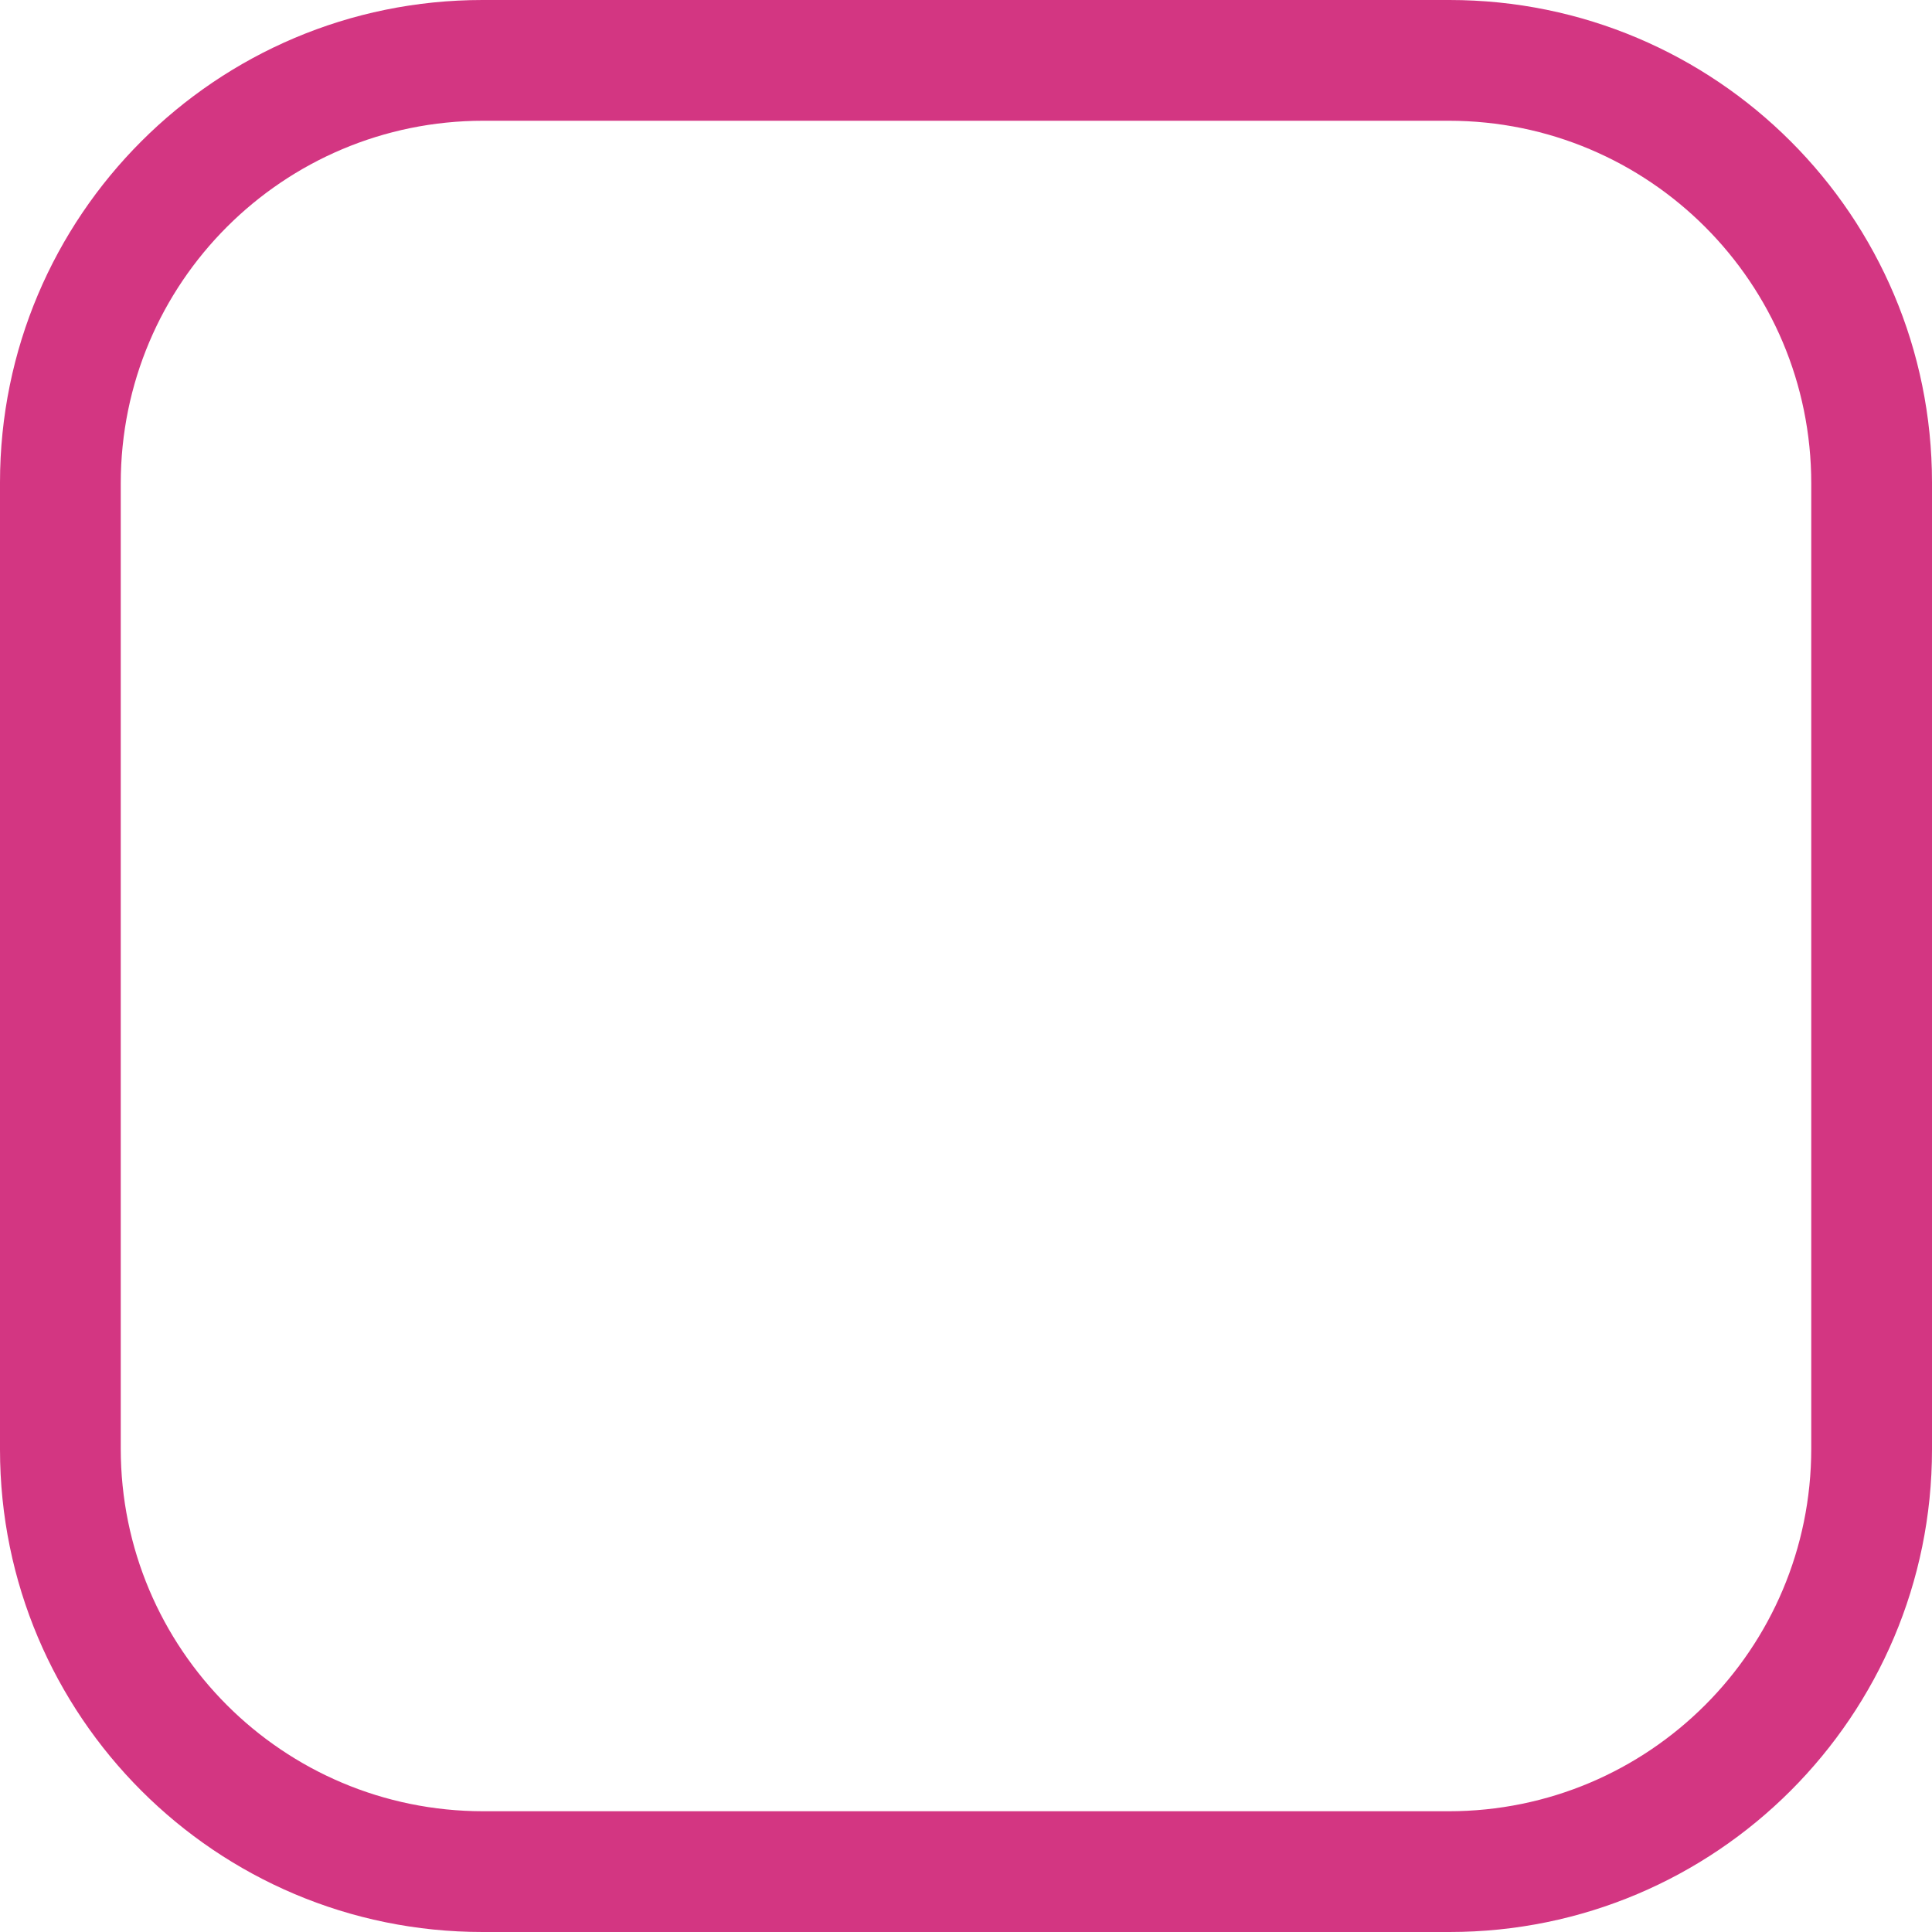 <svg xmlns="http://www.w3.org/2000/svg" xmlns:xlink="http://www.w3.org/1999/xlink" xmlns:sketch="http://www.bohemiancoding.com/sketch/ns" width="64px" height="64px" viewBox="0 0 16 16" version="1.1">
    <title>186 FormRoundedBorder</title>
    <description>Created with Sketch (http://www.bohemiancoding.com/sketch)</description>
    <defs/>
    <g id="Icons with numbers" stroke="none" stroke-width="1" fill="none" fill-rule="evenodd">
        <g id="Group" transform="translate(-240, -480)" fill="#d33682">
            <path d="M243.996,480 L252.004,480 C254.211,480 256,481.789 256,483.996 L256,492.004 C256,494.211 254.211,496 252.004,496 L243.996,496 C241.789,496 240,494.211 240,492.004 L240,483.996 C240,481.789 241.789,480 243.996,480 Z M244.003,481 C242.345,481 241,482.342 241,484.003 L241,491.997 C241,493.655 242.342,495 244.003,495 L251.997,495 C253.655,495 255,493.658 255,491.997 L255,484.003 C255,482.345 253.658,481 251.997,481 Z M244.003,481" id="Rectangle 153 copy"/>
        </g>
    </g>
</svg>